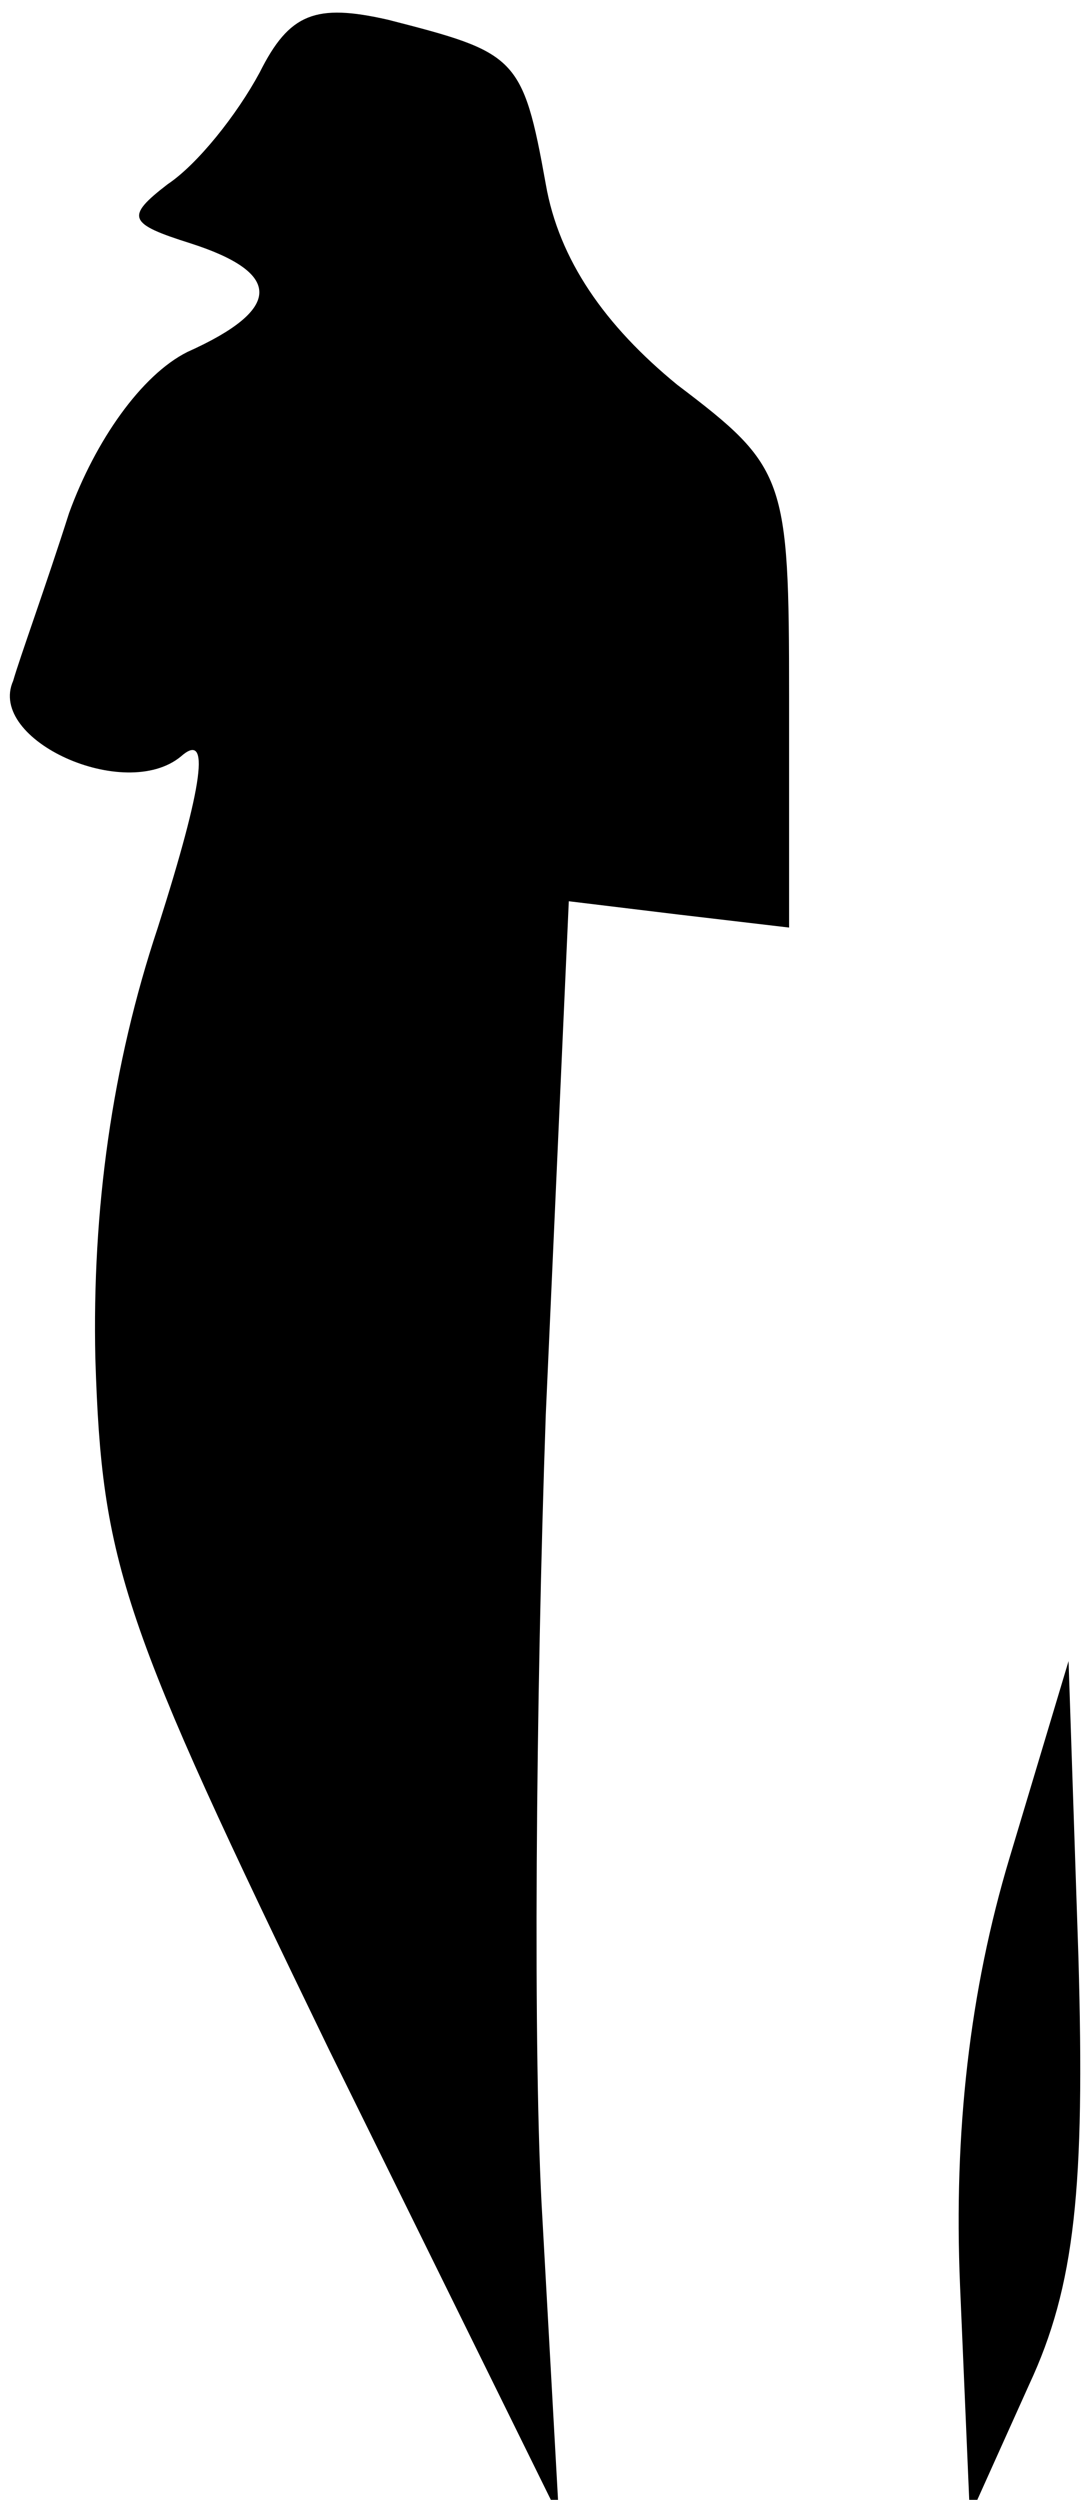 <?xml version="1.0" standalone="no"?>
<!DOCTYPE svg PUBLIC "-//W3C//DTD SVG 20010904//EN"
 "http://www.w3.org/TR/2001/REC-SVG-20010904/DTD/svg10.dtd">
<svg version="1.0" xmlns="http://www.w3.org/2000/svg"
 width="33pt" height="76pt" viewBox="0 0 33 76"
 preserveAspectRatio="xMidYMid meet">
<g transform="translate(0,76) scale(0.1,-0.1)"
fill="#000000" stroke="none">
<path fill="#000000" stroke="none" d="M79 738 c-7 -13 -19 -28 -28 -34 -13
-10 -12 -12 7 -18 28 -9 28 -20 -1 -33 -14 -7 -28 -27 -36 -49 -7 -22 -15 -44
-17 -51 -8 -18 34 -37 51 -23 9 8 7 -8 -7 -52 -14 -42 -20 -86 -19 -131 2 -63
8 -80 71 -210 l70 -142 -5 90 c-3 49 -2 159 1 245 l7 156 33 -4 34 -4 0 70 c0
67 -1 70 -34 95 -22 18 -36 38 -40 61 -7 39 -9 40 -48 50 -22 5 -30 2 -39 -16z"/>
<path fill="#000000" stroke="none" d="M307 195 c-12 -40 -17 -83 -15 -130 l3
-70 18 40 c14 30 17 60 15 130 l-3 90 -18 -60z"/>
</g>
</svg>
